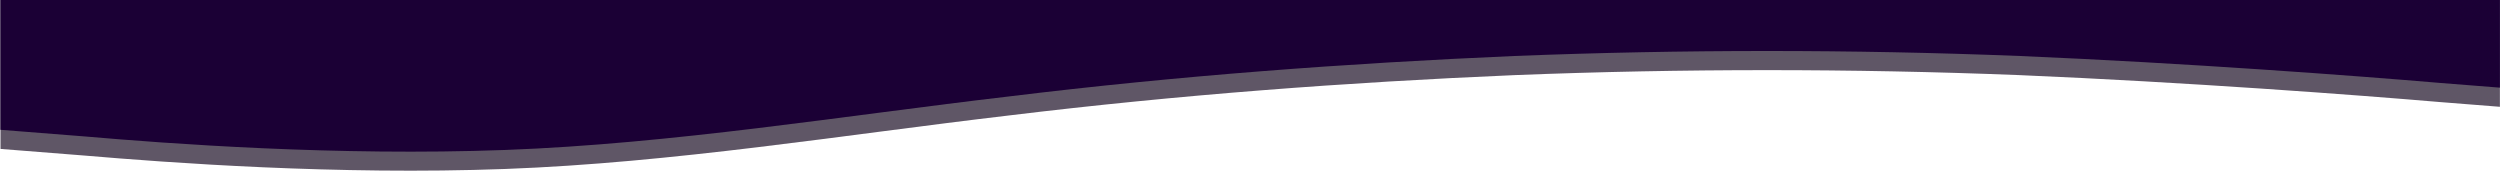 <?xml version="1.0" encoding="utf-8"?>
<!-- Generator: Adobe Illustrator 24.0.2, SVG Export Plug-In . SVG Version: 6.00 Build 0)  -->
<!DOCTYPE svg PUBLIC "-//W3C//DTD SVG 1.1//EN" "http://www.w3.org/Graphics/SVG/1.1/DTD/svg11.dtd">
<svg version="1.1" id="Capa_1" xmlns:x="http://ns.adobe.com/Extensibility/1.0/" xmlns:i="http://ns.adobe.com/AdobeIllustrator/10.0/" xmlns:graph="http://ns.adobe.com/Graphs/1.0/"
	 xmlns="http://www.w3.org/2000/svg" xmlns:xlink="http://www.w3.org/1999/xlink" x="0px" y="0px" viewBox="0 0 1920.4 134.2"
	 style="enable-background:new 0 0 1920.4 134.2;" xml:space="preserve">
<style type="text/css">
	.st0{fill:#1B0035;}
	.st1{fill:#FF9B2E;}
	.st2{fill:#FFFFFF;}
	.st3{fill:#5F5666;}
	.st4{clip-path:url(#SVGID_4_);fill:#FF9B2E;}
	.st5{opacity:0.5;clip-path:url(#SVGID_4_);fill:#FFFFFF;}
	.st6{opacity:0.5;clip-path:url(#SVGID_4_);}
	.st7{clip-path:url(#SVGID_4_);fill:#5F5666;}
	.st8{clip-path:url(#SVGID_4_);fill:#1B0035;}
	.st9{clip-path:url(#SVGID_4_);}
	.st10{clip-path:url(#SVGID_4_);fill:#FFFFFF;}
	.st11{clip-path:url(#SVGID_5_);fill:#5F5666;}
	.st12{clip-path:url(#SVGID_5_);fill:#999999;}
	.st13{clip-path:url(#SVGID_5_);}
	.st14{fill:#FFC1AC;}
	.st15{fill:#000A0F;}
	.st16{fill:none;stroke:#FFFFFF;stroke-width:1.041;stroke-linecap:round;stroke-miterlimit:10;}
	.st17{opacity:0.3;fill:#000A0F;}
	.st18{fill:#52528E;}
	.st19{fill:#9E4400;}
	.st20{fill:#FDD0AD;}
	.st21{fill:#E0947F;}
	.st22{fill:#F78080;}
	.st23{fill:#BF5050;}
	.st24{fill:#0F1F29;}
	.st25{fill:#999999;}
	.st26{opacity:0.1;fill:#000A0F;}
	.st27{fill:#FDD7C8;}
	.st28{fill:#260151;}
	.st29{fill:#FFD8A2;}
	.st30{fill:#FFFFFF;stroke:#878CF3;stroke-width:1.877;stroke-miterlimit:10;}
	.st31{fill:none;stroke:#CCD7FC;stroke-width:2.04;stroke-linecap:round;stroke-linejoin:round;stroke-miterlimit:10;}
	.st32{fill:#CCD7FC;stroke:#CCD7FC;stroke-width:1.508;stroke-linecap:round;stroke-linejoin:round;stroke-miterlimit:10;}
	.st33{fill:none;stroke:#878CF3;stroke-width:1.877;stroke-miterlimit:10;}
	.st34{opacity:0.2;fill:#323268;}
	.st35{fill:#FFB75C;}
	.st36{fill:#E3B89A;}
	.st37{fill:none;stroke:#FF9B2E;stroke-width:6.57;stroke-linecap:round;stroke-linejoin:round;stroke-miterlimit:10;}
	.st38{opacity:0.2;fill:#000A0F;}
	.st39{clip-path:url(#SVGID_6_);fill:#5F5666;}
	.st40{clip-path:url(#SVGID_6_);fill:#1B0035;}
</style>
<g>
	<defs>
		
			<rect id="SVGID_1_" x="0.4" transform="matrix(-1 -1.224647e-16 1.224647e-16 -1 1920.723 133.696)" width="1920" height="133.7"/>
	</defs>
	<clipPath id="SVGID_4_">
		<use xlink:href="#SVGID_1_"  style="overflow:visible;"/>
	</clipPath>
	<path class="st7" d="M0.3-101.8H65c64.6,0,193.8,0,323.1,0s258.5,0,387.7,0s258.5,0,387.7,0s258.5,0,387.7,0s258.5,0,323.1,0h64.6
		V83.5l-64.6-5.1c-64.6-5.5-193.8-15.2-323.1-20.7c-129.2-5.1-258.5-5.1-387.7,0c-129.2,5.5-258.5,15.2-387.7,30.9
		C646.5,103.8,517.2,125,388,129.8S129.6,125,65,119.5l-64.6-5.1L0.3-101.8z"/>
	<path class="st8" d="M0.3-116.5H65c64.6,0,193.8,0,323.1,0s258.5,0,387.7,0s258.5,0,387.7,0s258.5,0,387.7,0s258.5,0,323.1,0h64.6
		V68.8l-64.6-5.1c-64.6-5.5-193.8-15.2-323.1-20.7c-129.2-5.1-258.5-5.1-387.7,0C1034.1,48.6,904.9,58.2,775.7,74
		C646.5,89.1,517.2,110.4,388,115.2S129.6,110.4,65,104.8L0.3,99.7L0.3-116.5z"/>
</g>
</svg>
